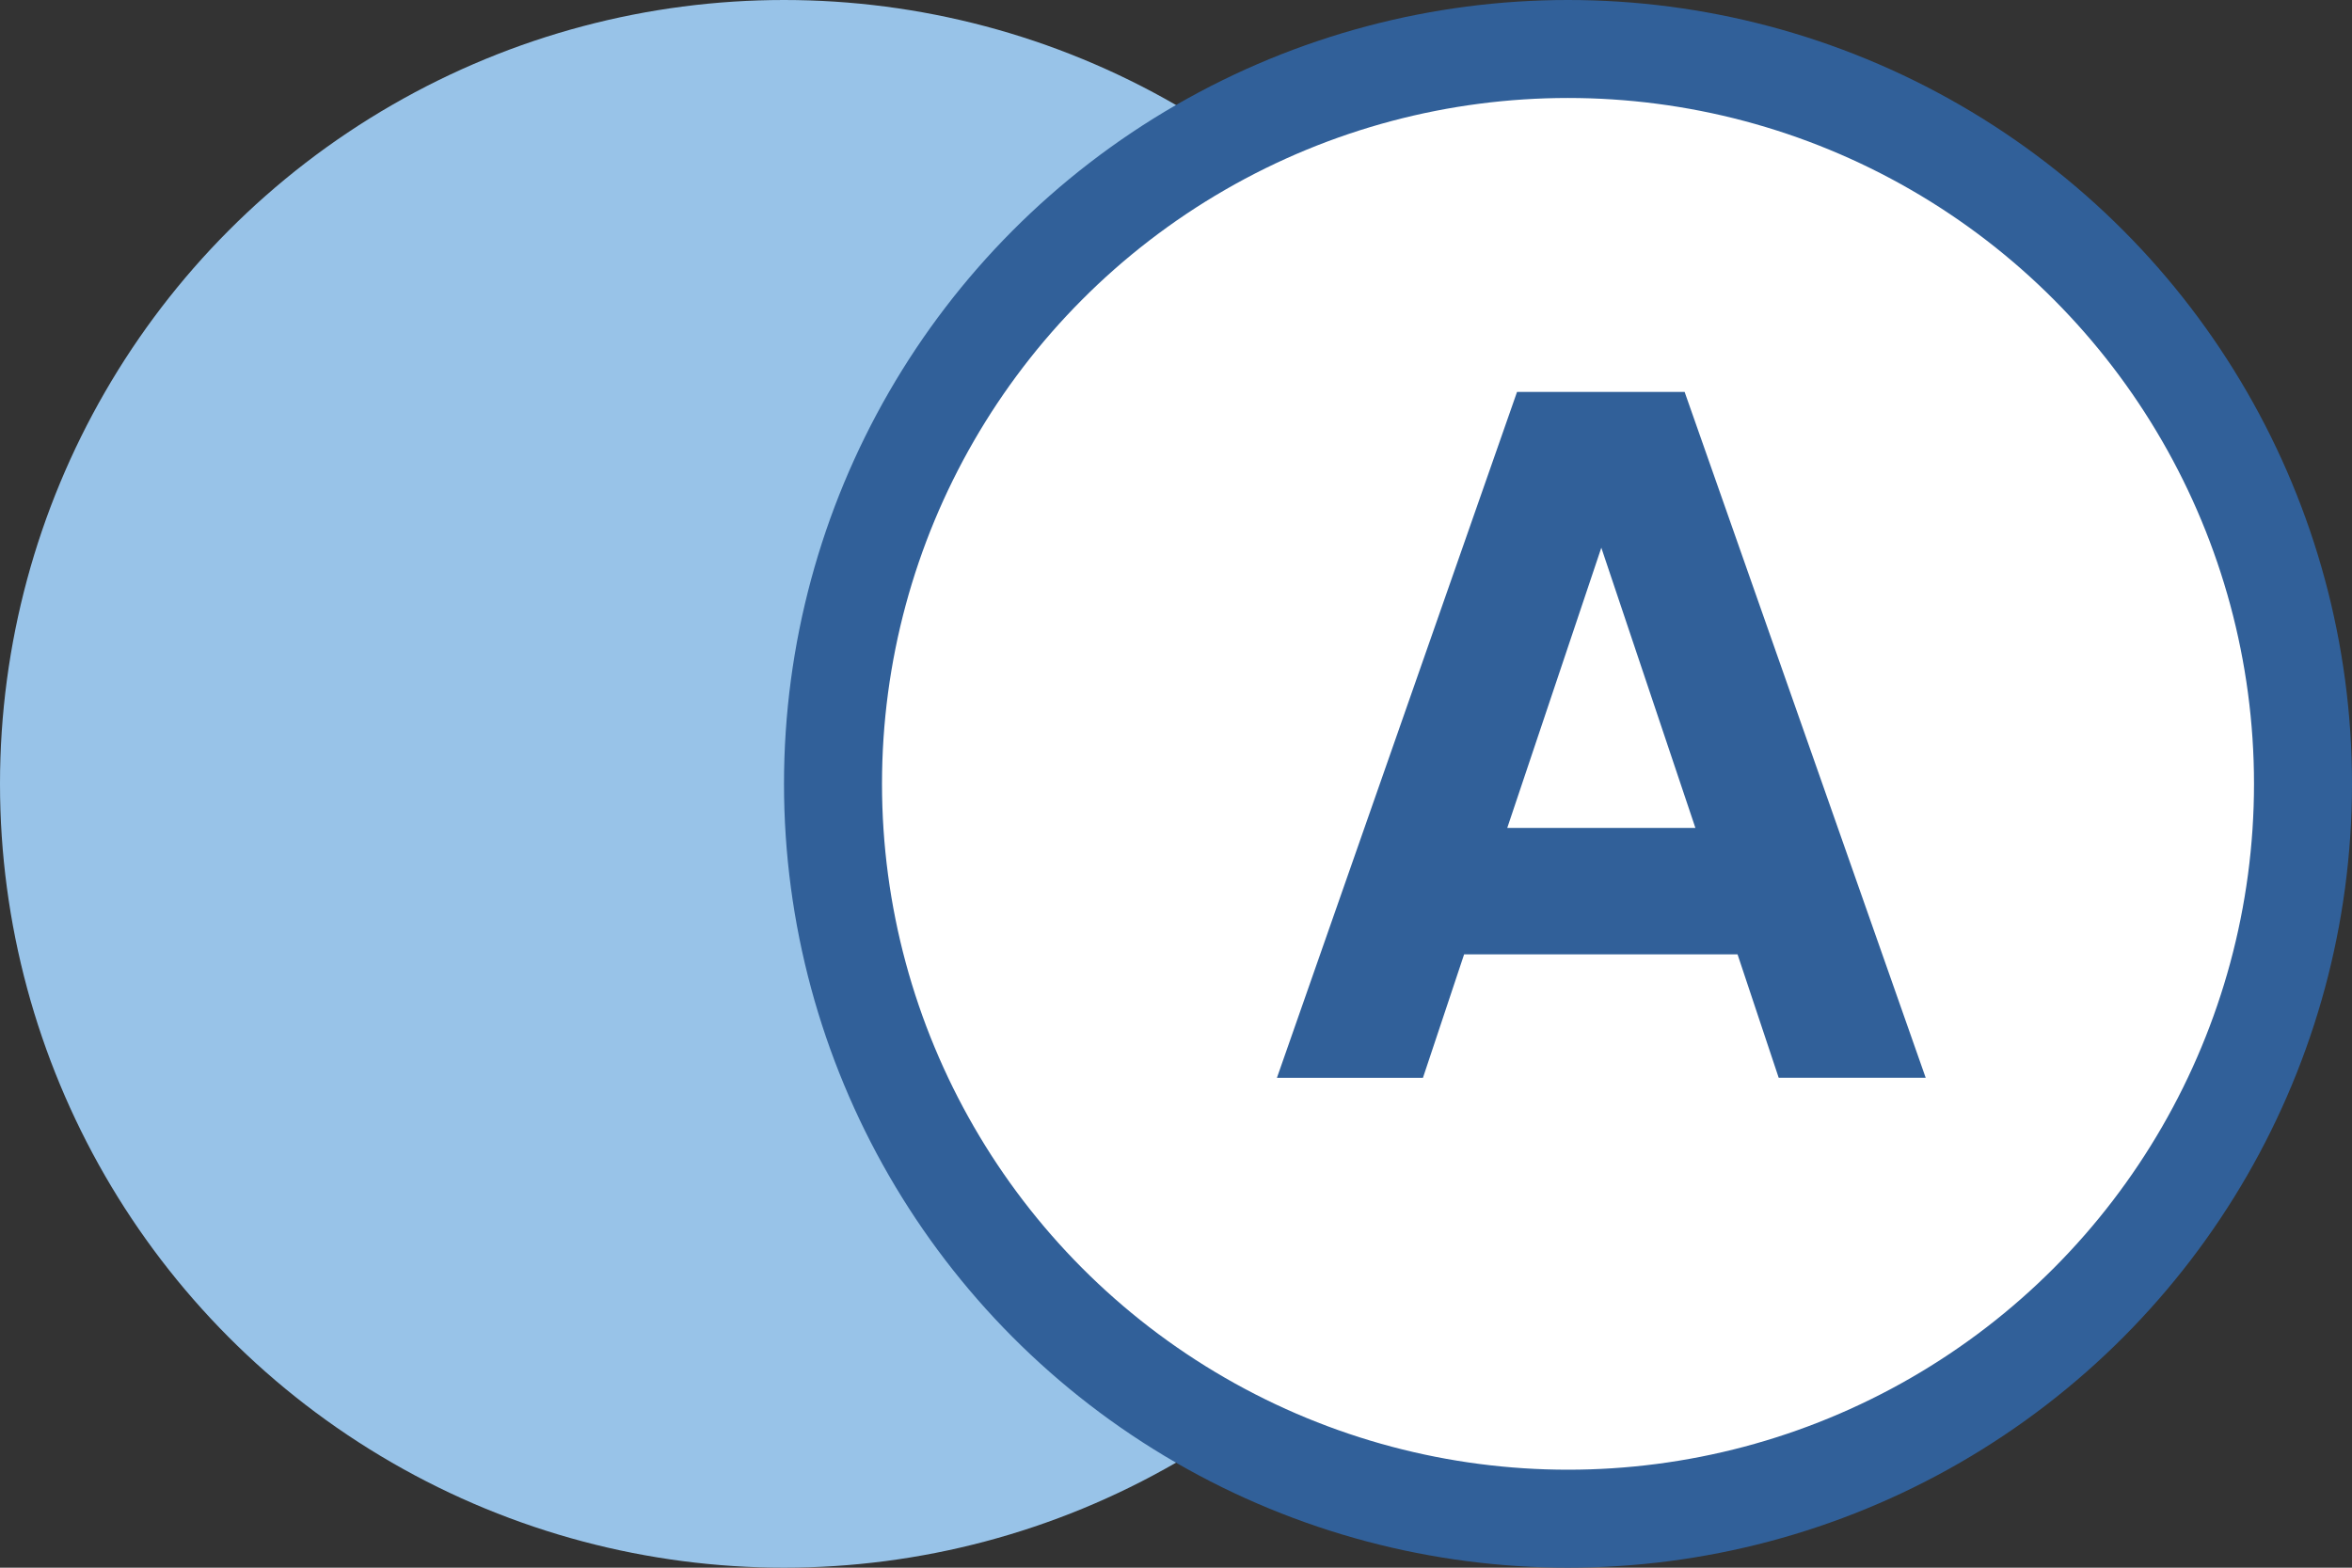 <svg width="48" height="32" fill="none" xmlns="http://www.w3.org/2000/svg">
    <rect width="100%" height="100%" fill="#333333" stroke="none"/>
    <circle class="firsl-circle" cx="16" cy="16" r="16" fill="#98C3E8"/>
    <circle cx="32" cy="16" r="15" fill="#fff" stroke="#316099" stroke-width="2"/>
    <path d="M39.3 22 34.38 8h-3.42l-4.9 14h2.98l.84-2.52h5.58L36.3 22h3Zm-6.62-10.82 1.92 5.72h-3.84l1.92-5.72Z" fill="#316099"/>
</svg>
